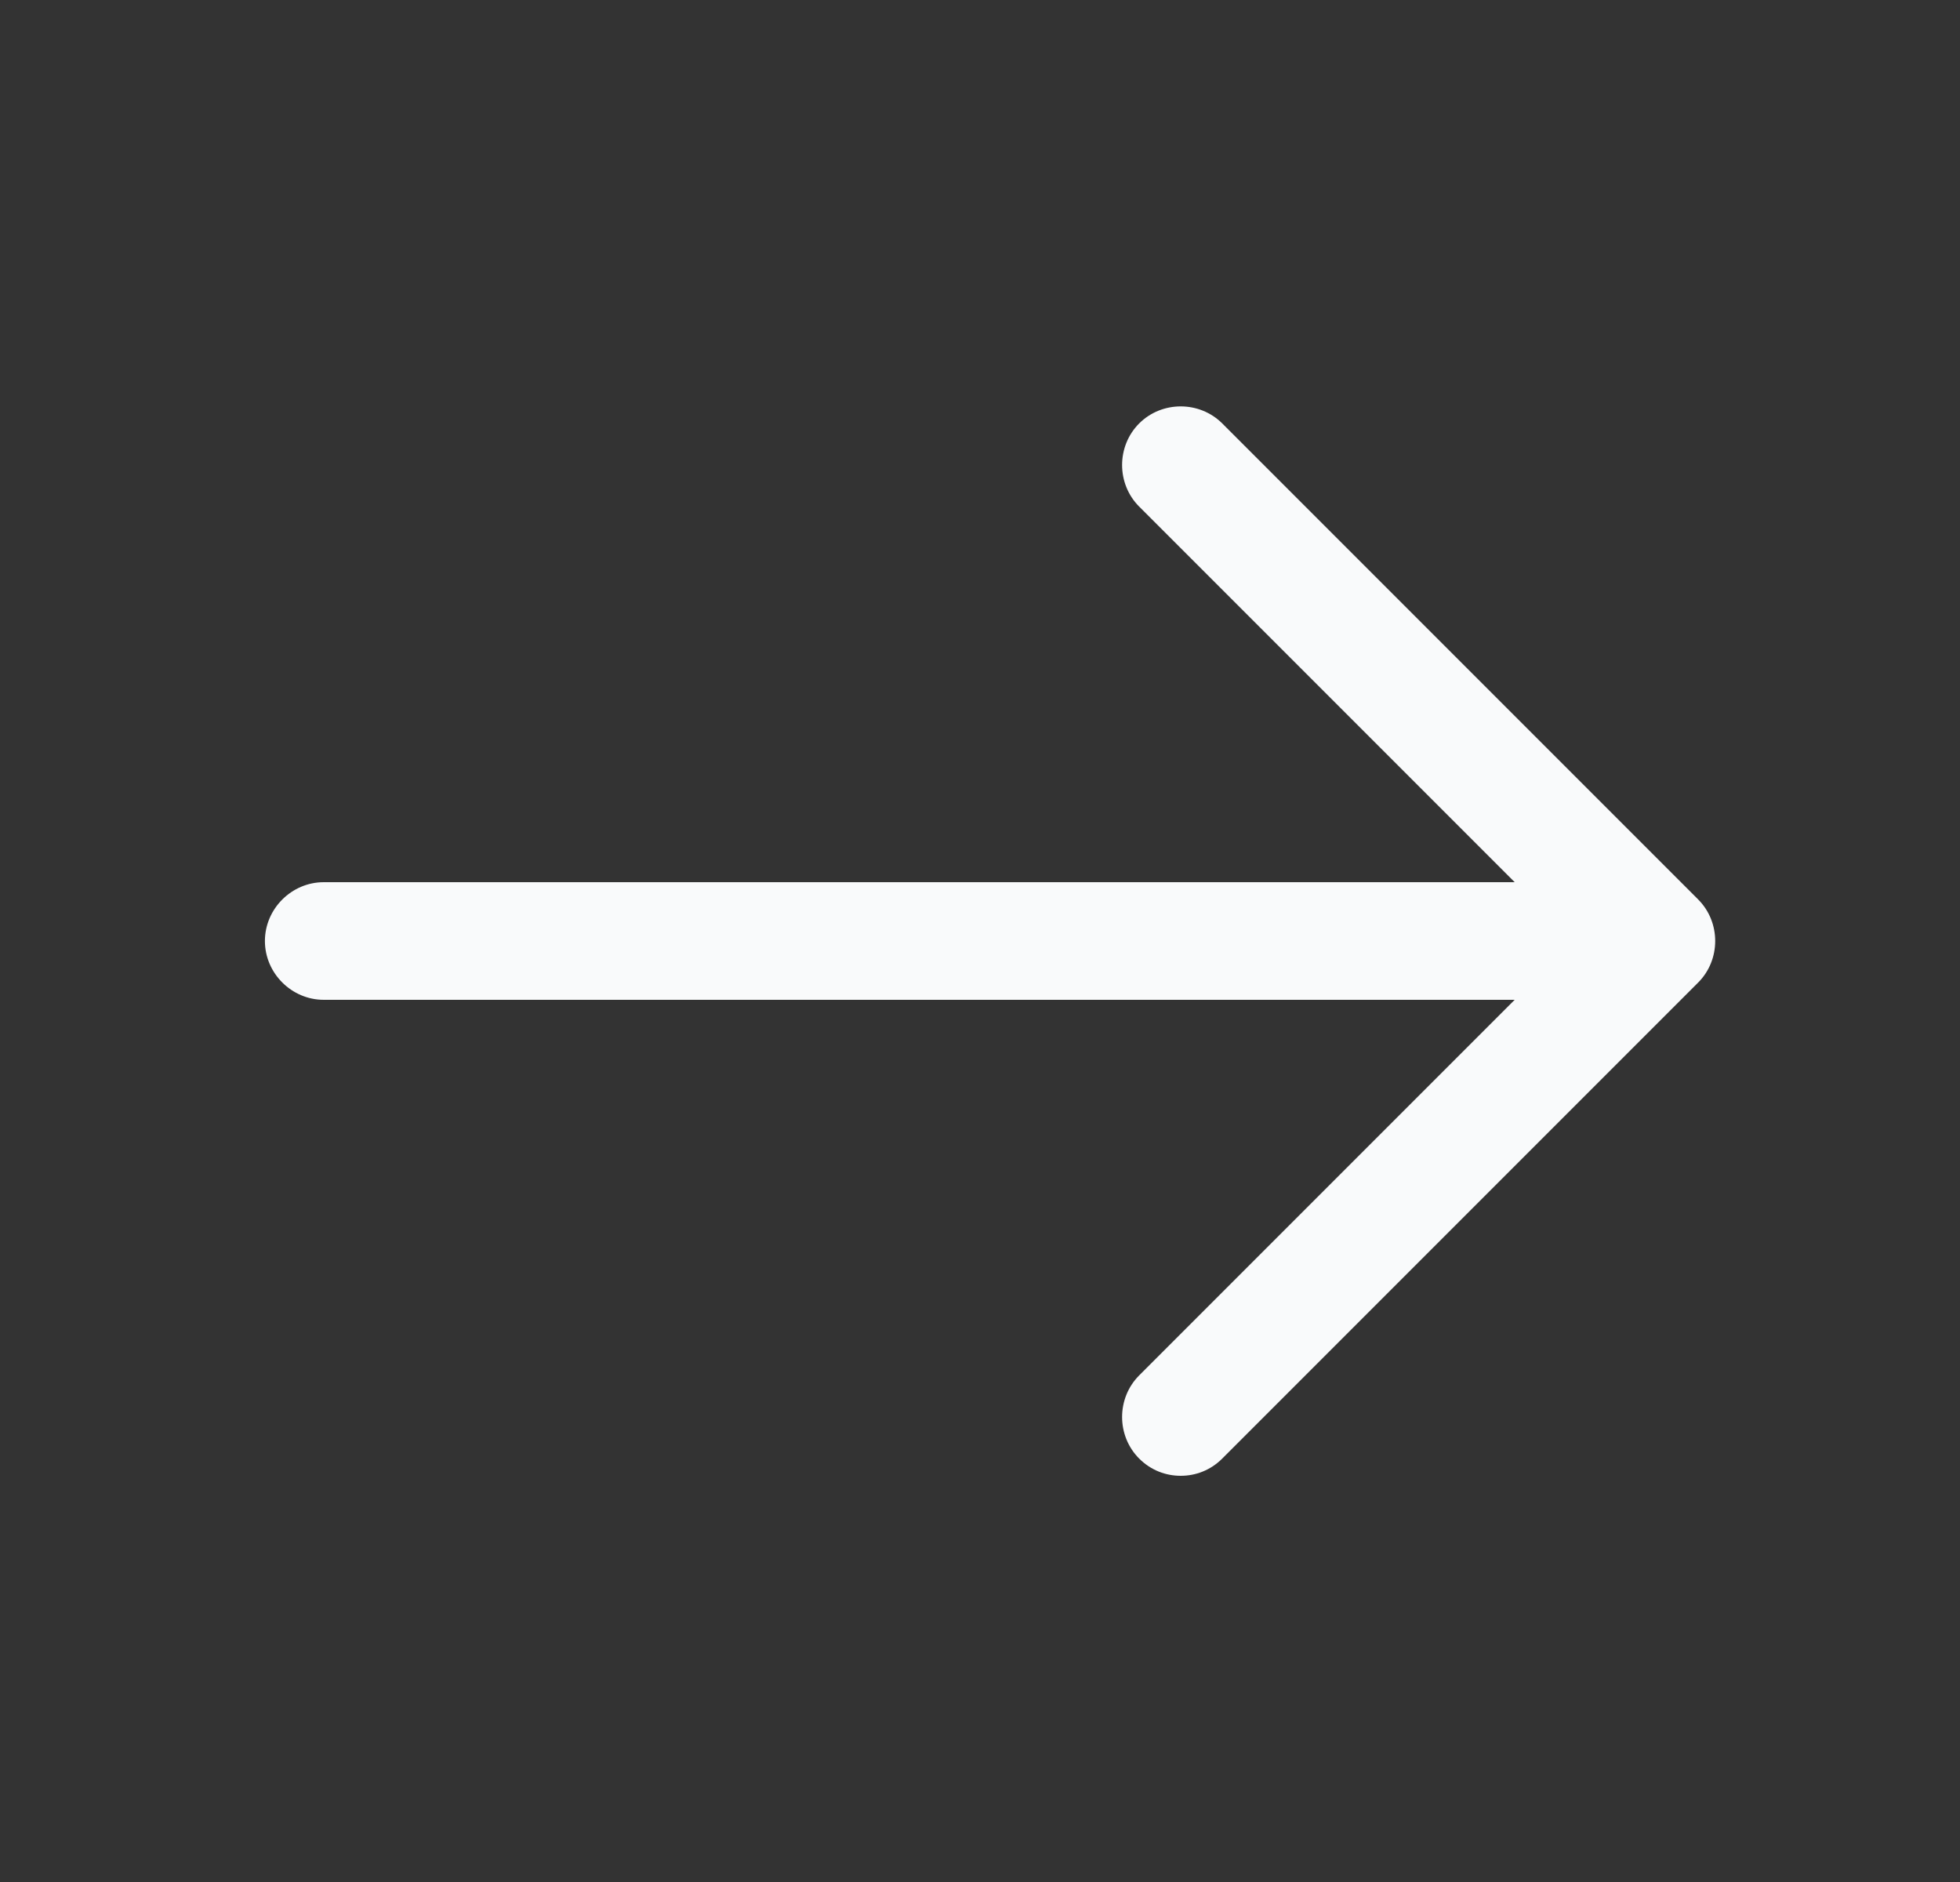 <svg width="25" height="24" viewBox="0 0 25 24" fill="none" xmlns="http://www.w3.org/2000/svg">
    <rect x="0" y="0" width="25" height="24" fill="#333333" stroke="none"/>
    <path
        d="M15.06 18.82C14.87 18.82 14.68 18.75 14.53 18.6C14.24 18.31 14.24 17.83 14.53 17.54L20.07 12L14.53 6.46C14.24 6.17 14.24 5.69 14.53 5.4C14.82 5.11 15.3 5.11 15.59 5.4L21.66 11.47C21.95 11.76 21.95 12.24 21.66 12.53L15.59 18.6C15.44 18.75 15.25 18.82 15.06 18.82Z"
        fill="#F9FAFB" />
    <path
        d="M20.959 12.75H4.129C3.719 12.75 3.379 12.41 3.379 12C3.379 11.59 3.719 11.25 4.129 11.25H20.959C21.369 11.25 21.709 11.59 21.709 12C21.709 12.41 21.369 12.75 20.959 12.75Z"
        fill="#F9FAFB" />
</svg>